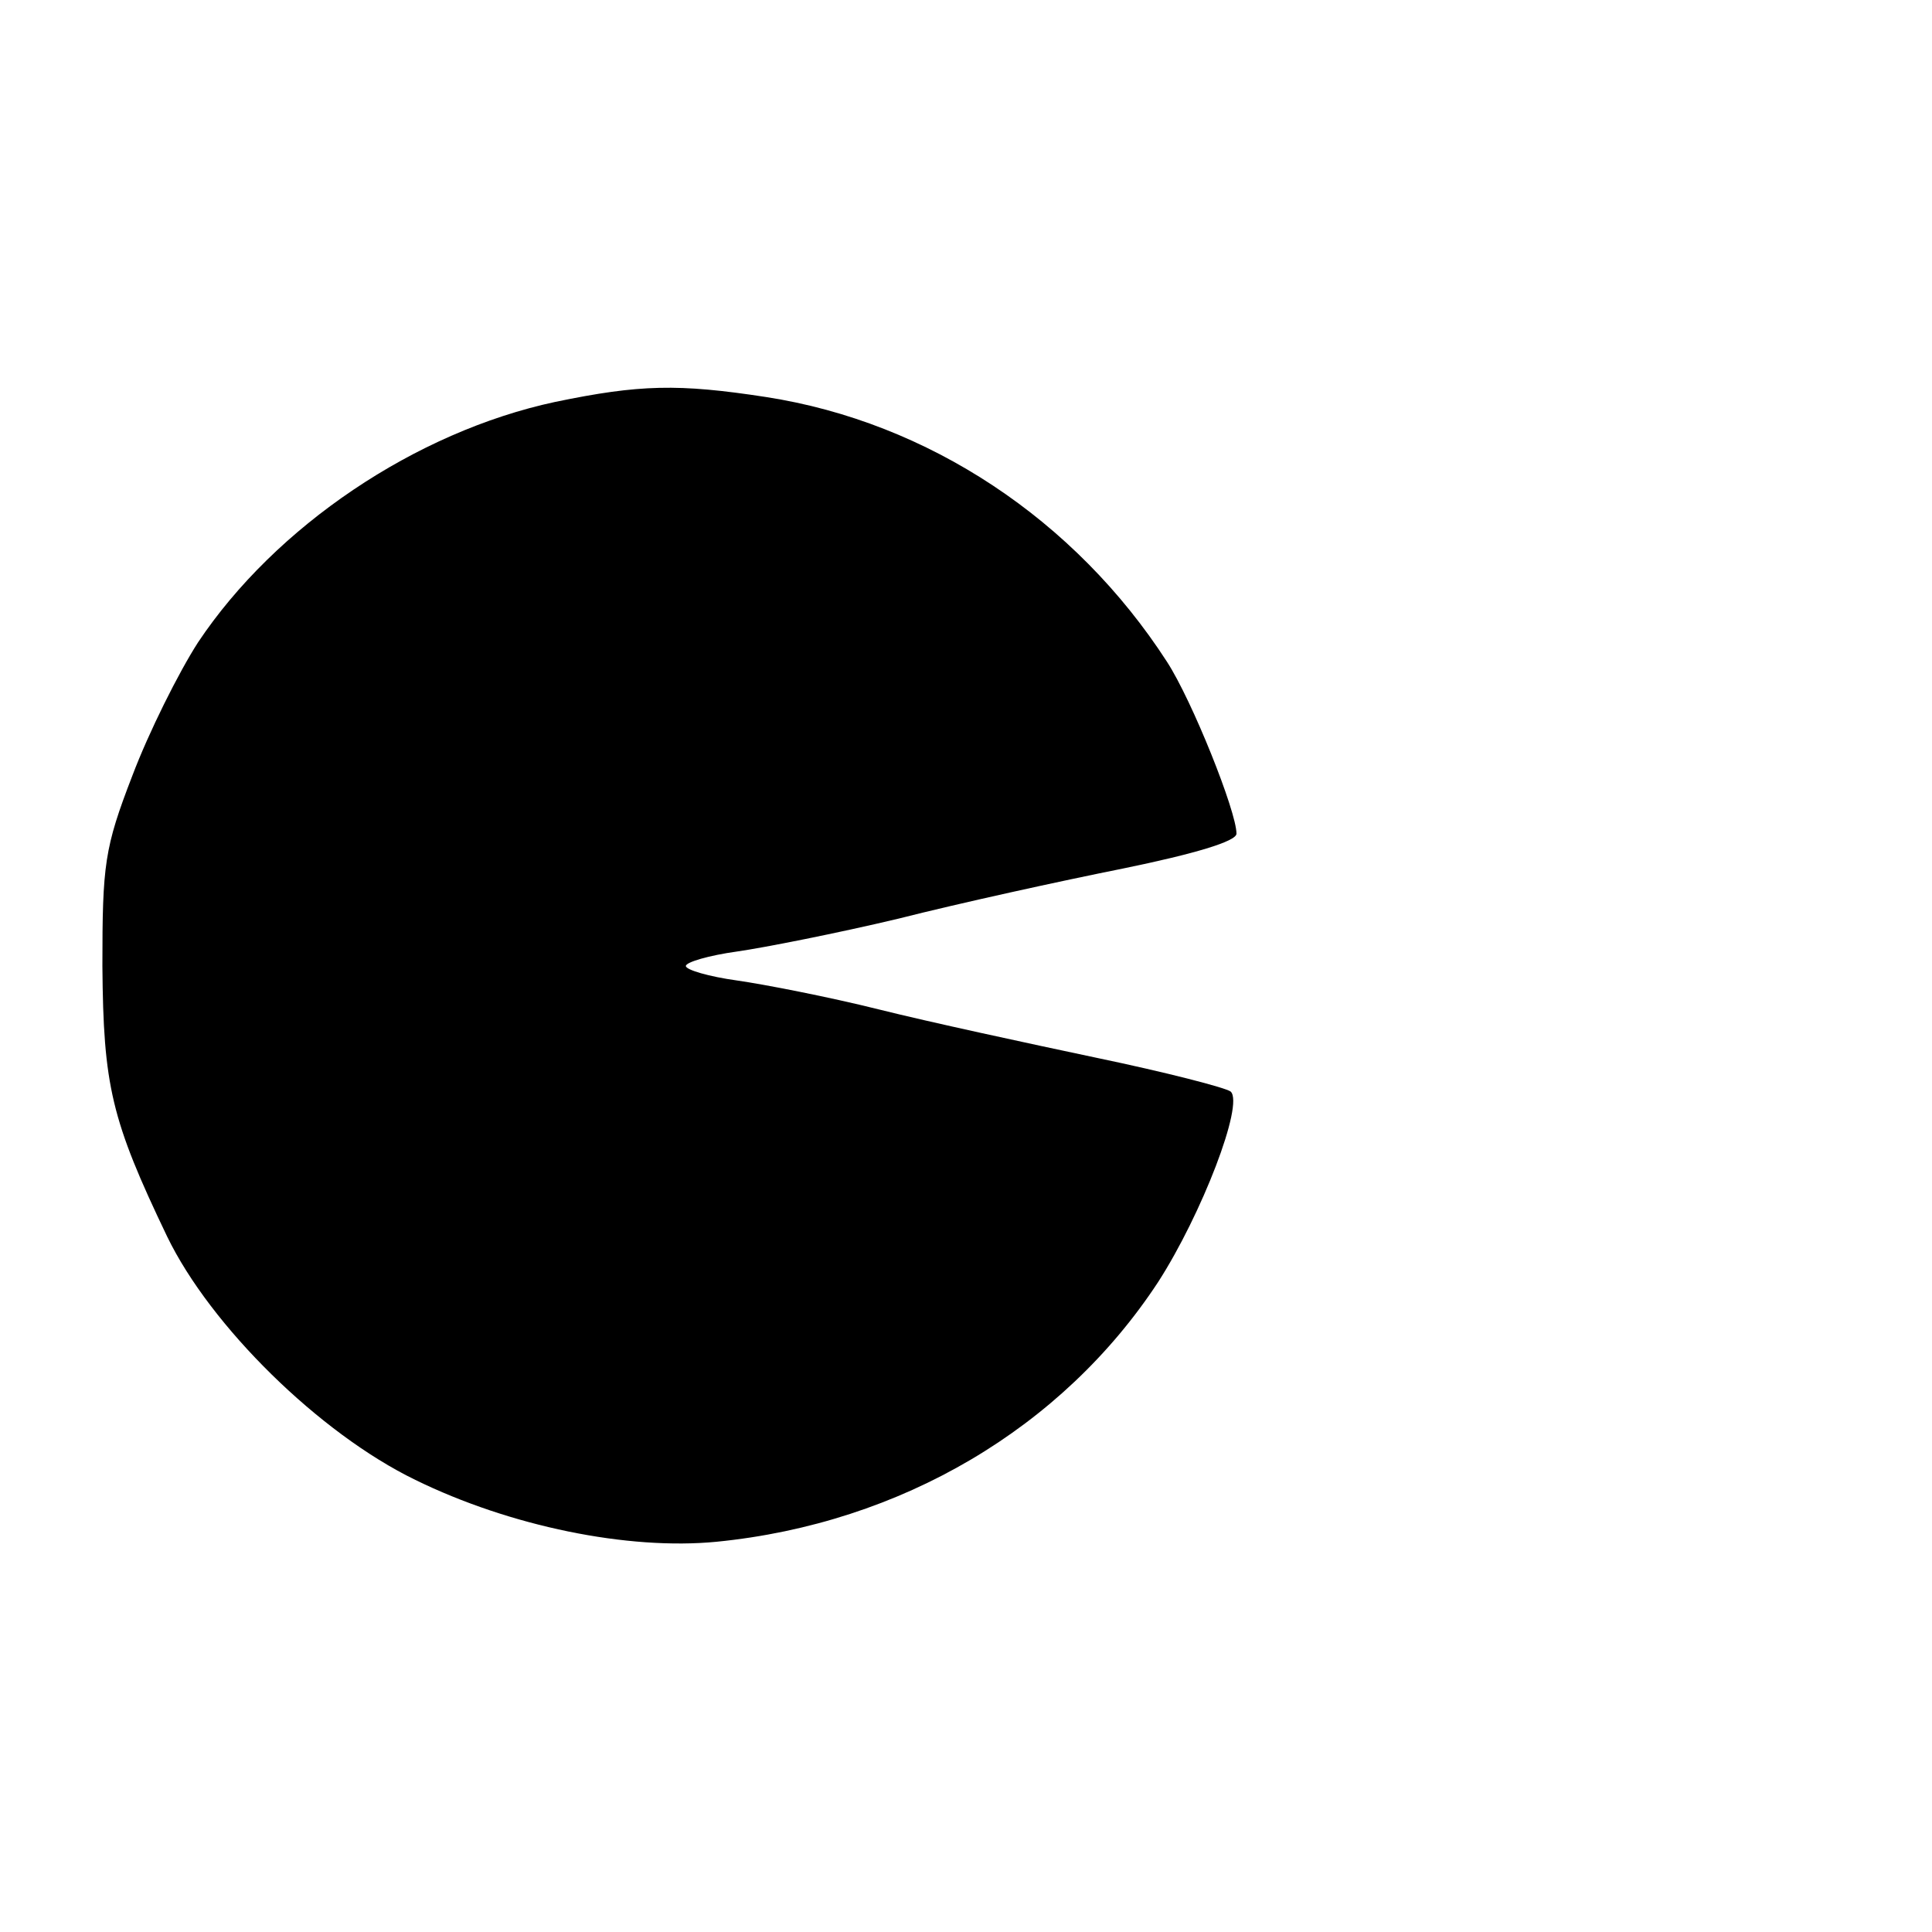 <?xml version="1.0" standalone="no"?>
<!DOCTYPE svg PUBLIC "-//W3C//DTD SVG 20010904//EN"
 "http://www.w3.org/TR/2001/REC-SVG-20010904/DTD/svg10.dtd">
<svg version="1.0" xmlns="http://www.w3.org/2000/svg"
 width="200pt" height="200pt" viewBox="0 0 200 200"
 preserveAspectRatio="xMidYMid meet">
<g transform="translate(0,200) scale(0.1,-0.1)"
fill="#000000" stroke="none">
<path d="M575 1584 c-145 -31 -290 -129 -370 -249 -20 -31 -51 -93 -68 -138
-29 -75 -31 -92 -31 -197 1 -124 9 -159 67 -280 45 -93 158 -204 257 -252 98
-48 220 -73 312 -64 191 19 358 118 457 269 45 70 89 184 75 197 -5 4 -67 20
-139 35 -71 15 -173 37 -225 50 -52 13 -119 26 -147 30 -29 4 -53 11 -53 15 0
4 24 11 53 15 28 4 104 19 167 34 63 16 168 39 233 52 73 15 117 28 117 36 0
23 -46 138 -72 178 -95 147 -247 248 -415 274 -91 14 -131 13 -218 -5z"/>
</g>
</svg>
